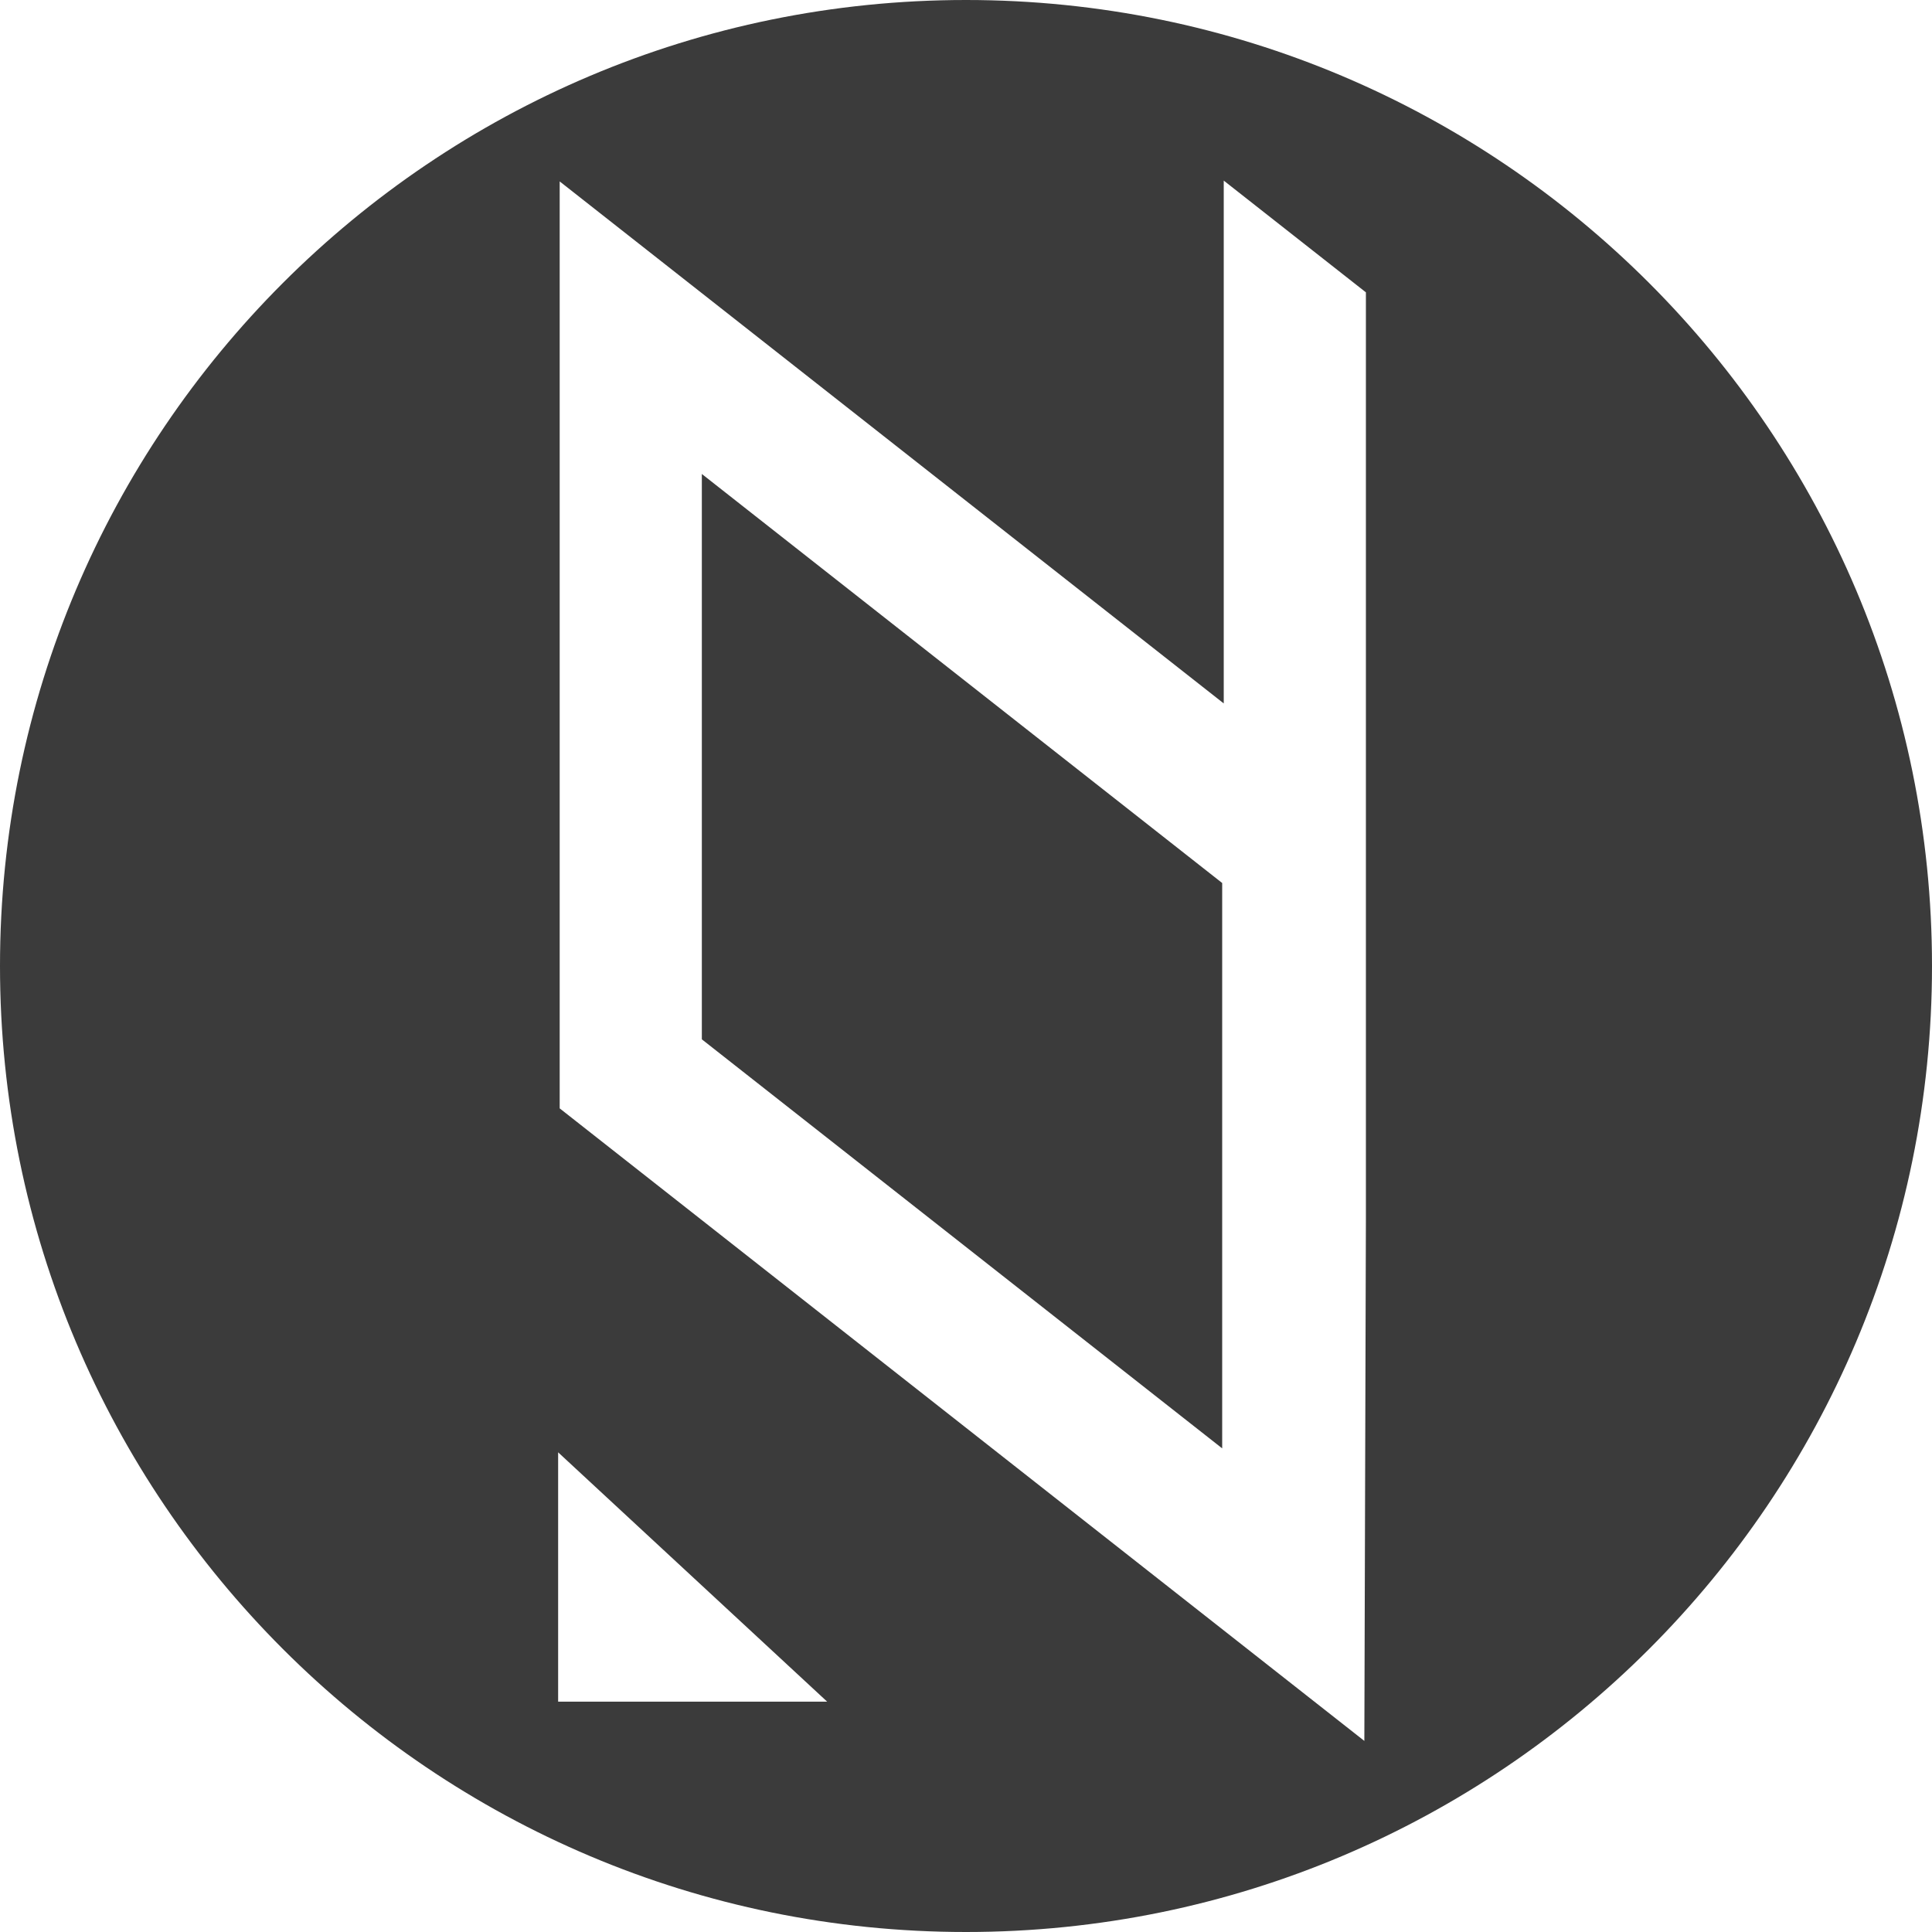 <?xml version="1.0" encoding="UTF-8"?>
<svg width="180px" height="180px" viewBox="0 0 180 180" version="1.1" xmlns="http://www.w3.org/2000/svg" xmlns:xlink="http://www.w3.org/1999/xlink">
    <!-- Generator: Sketch 51.3 (57544) - http://www.bohemiancoding.com/sketch -->
    <title>mask-icon</title>
    <desc>Created with Sketch.</desc>
    <defs></defs>
    <g id="Page-1" stroke="none" stroke-width="1" fill="none" fill-rule="evenodd">
        <g id="Mask-SVG" fill="#3B3B3B" fill-rule="nonzero">
            <path d="M90,0 C139.706,-9.13077564e-15 180,40.294 180,90 C180,139.706 139.706,180 90,180 C40.294,180 6.08718376e-15,139.706 0,90 C-6.08718376e-15,40.294 40.294,9.13077564e-15 90,0 Z M127.113,162.197 L127.258,113.599 L127.258,27.237 L114.013,16.826 L114.013,65.537 L52.145,16.903 L52.145,103.265 L127.113,162.197 Z M65.389,96.832 L65.389,44.159 L113.868,82.268 L113.868,134.941 L65.389,96.832 Z M77.064,158.539 L52,135.309 L52,158.539 L77.064,158.539 Z" id="Combined-Shape"></path>
        </g>
    </g>
</svg>